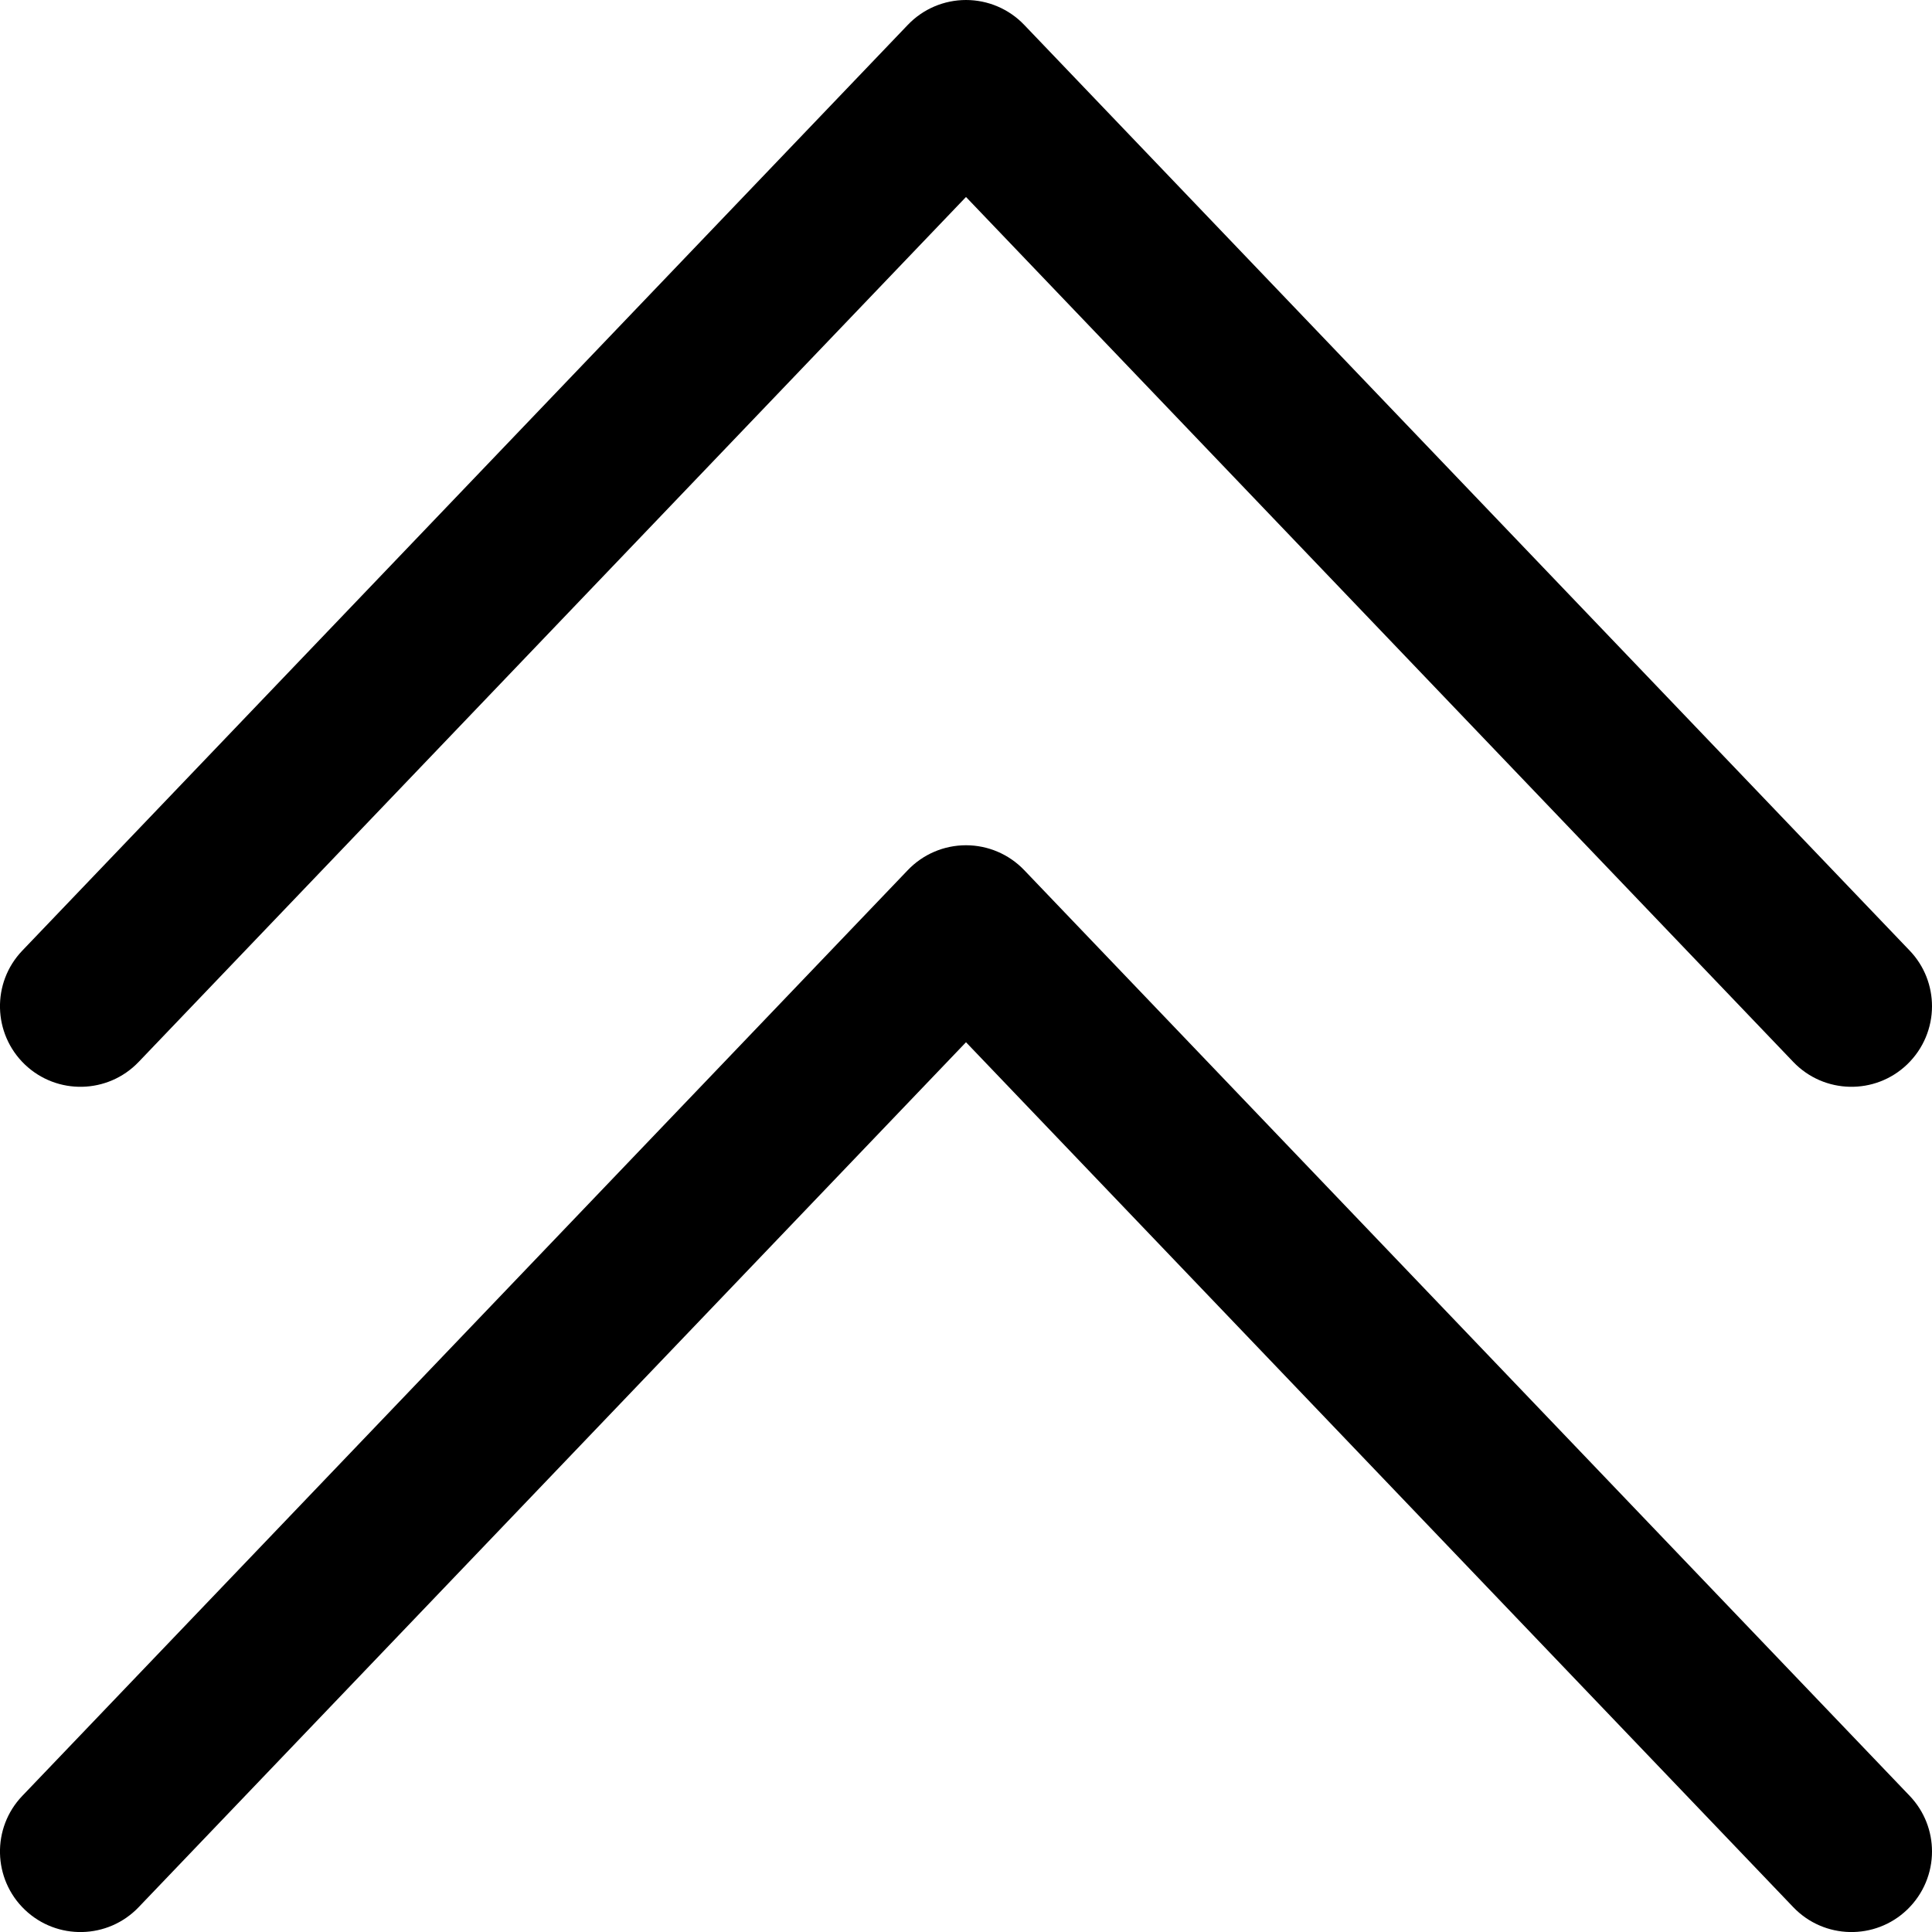 <?xml version="1.0" encoding="utf-8"?>
<!-- Generator: Adobe Illustrator 19.2.1, SVG Export Plug-In . SVG Version: 6.00 Build 0)  -->
<svg version="1.1" xmlns="http://www.w3.org/2000/svg" xmlns:xlink="http://www.w3.org/1999/xlink" x="0px" y="0px" width="24px"
	 height="24px" viewBox="0 0 24 24" enable-background="new 0 0 24 24" xml:space="preserve">
<g id="Filled_Icons">
	<g>
		<path d="M24,23c0-0.249-0.092-0.497-0.277-0.691l-11-11.5C12.534,10.611,12.272,10.5,12,10.5c-0.273,0-0.534,0.111-0.723,0.309
			l-11,11.5c-0.382,0.399-0.367,1.033,0.031,1.414c0.399,0.382,1.032,0.368,1.414-0.031L12,12.947l10.277,10.745
			c0.382,0.399,1.015,0.413,1.414,0.031C23.896,23.526,24,23.263,24,23z"/>
	</g>
	<g>
		<path d="M24,12.5c0-0.248-0.092-0.498-0.277-0.691l-11-11.5C12.534,0.111,12.272,0,12,0c-0.273,0-0.534,0.111-0.723,0.309
			l-11,11.5c-0.382,0.399-0.367,1.032,0.031,1.414c0.399,0.382,1.032,0.368,1.414-0.031L12,2.447l10.277,10.745
			c0.382,0.399,1.015,0.413,1.414,0.031C23.896,13.026,24,12.763,24,12.5z"/>
	</g>
</g>
<g id="Frames-24px">
	<rect fill="none" width="24" height="24"/>
</g>
</svg>
